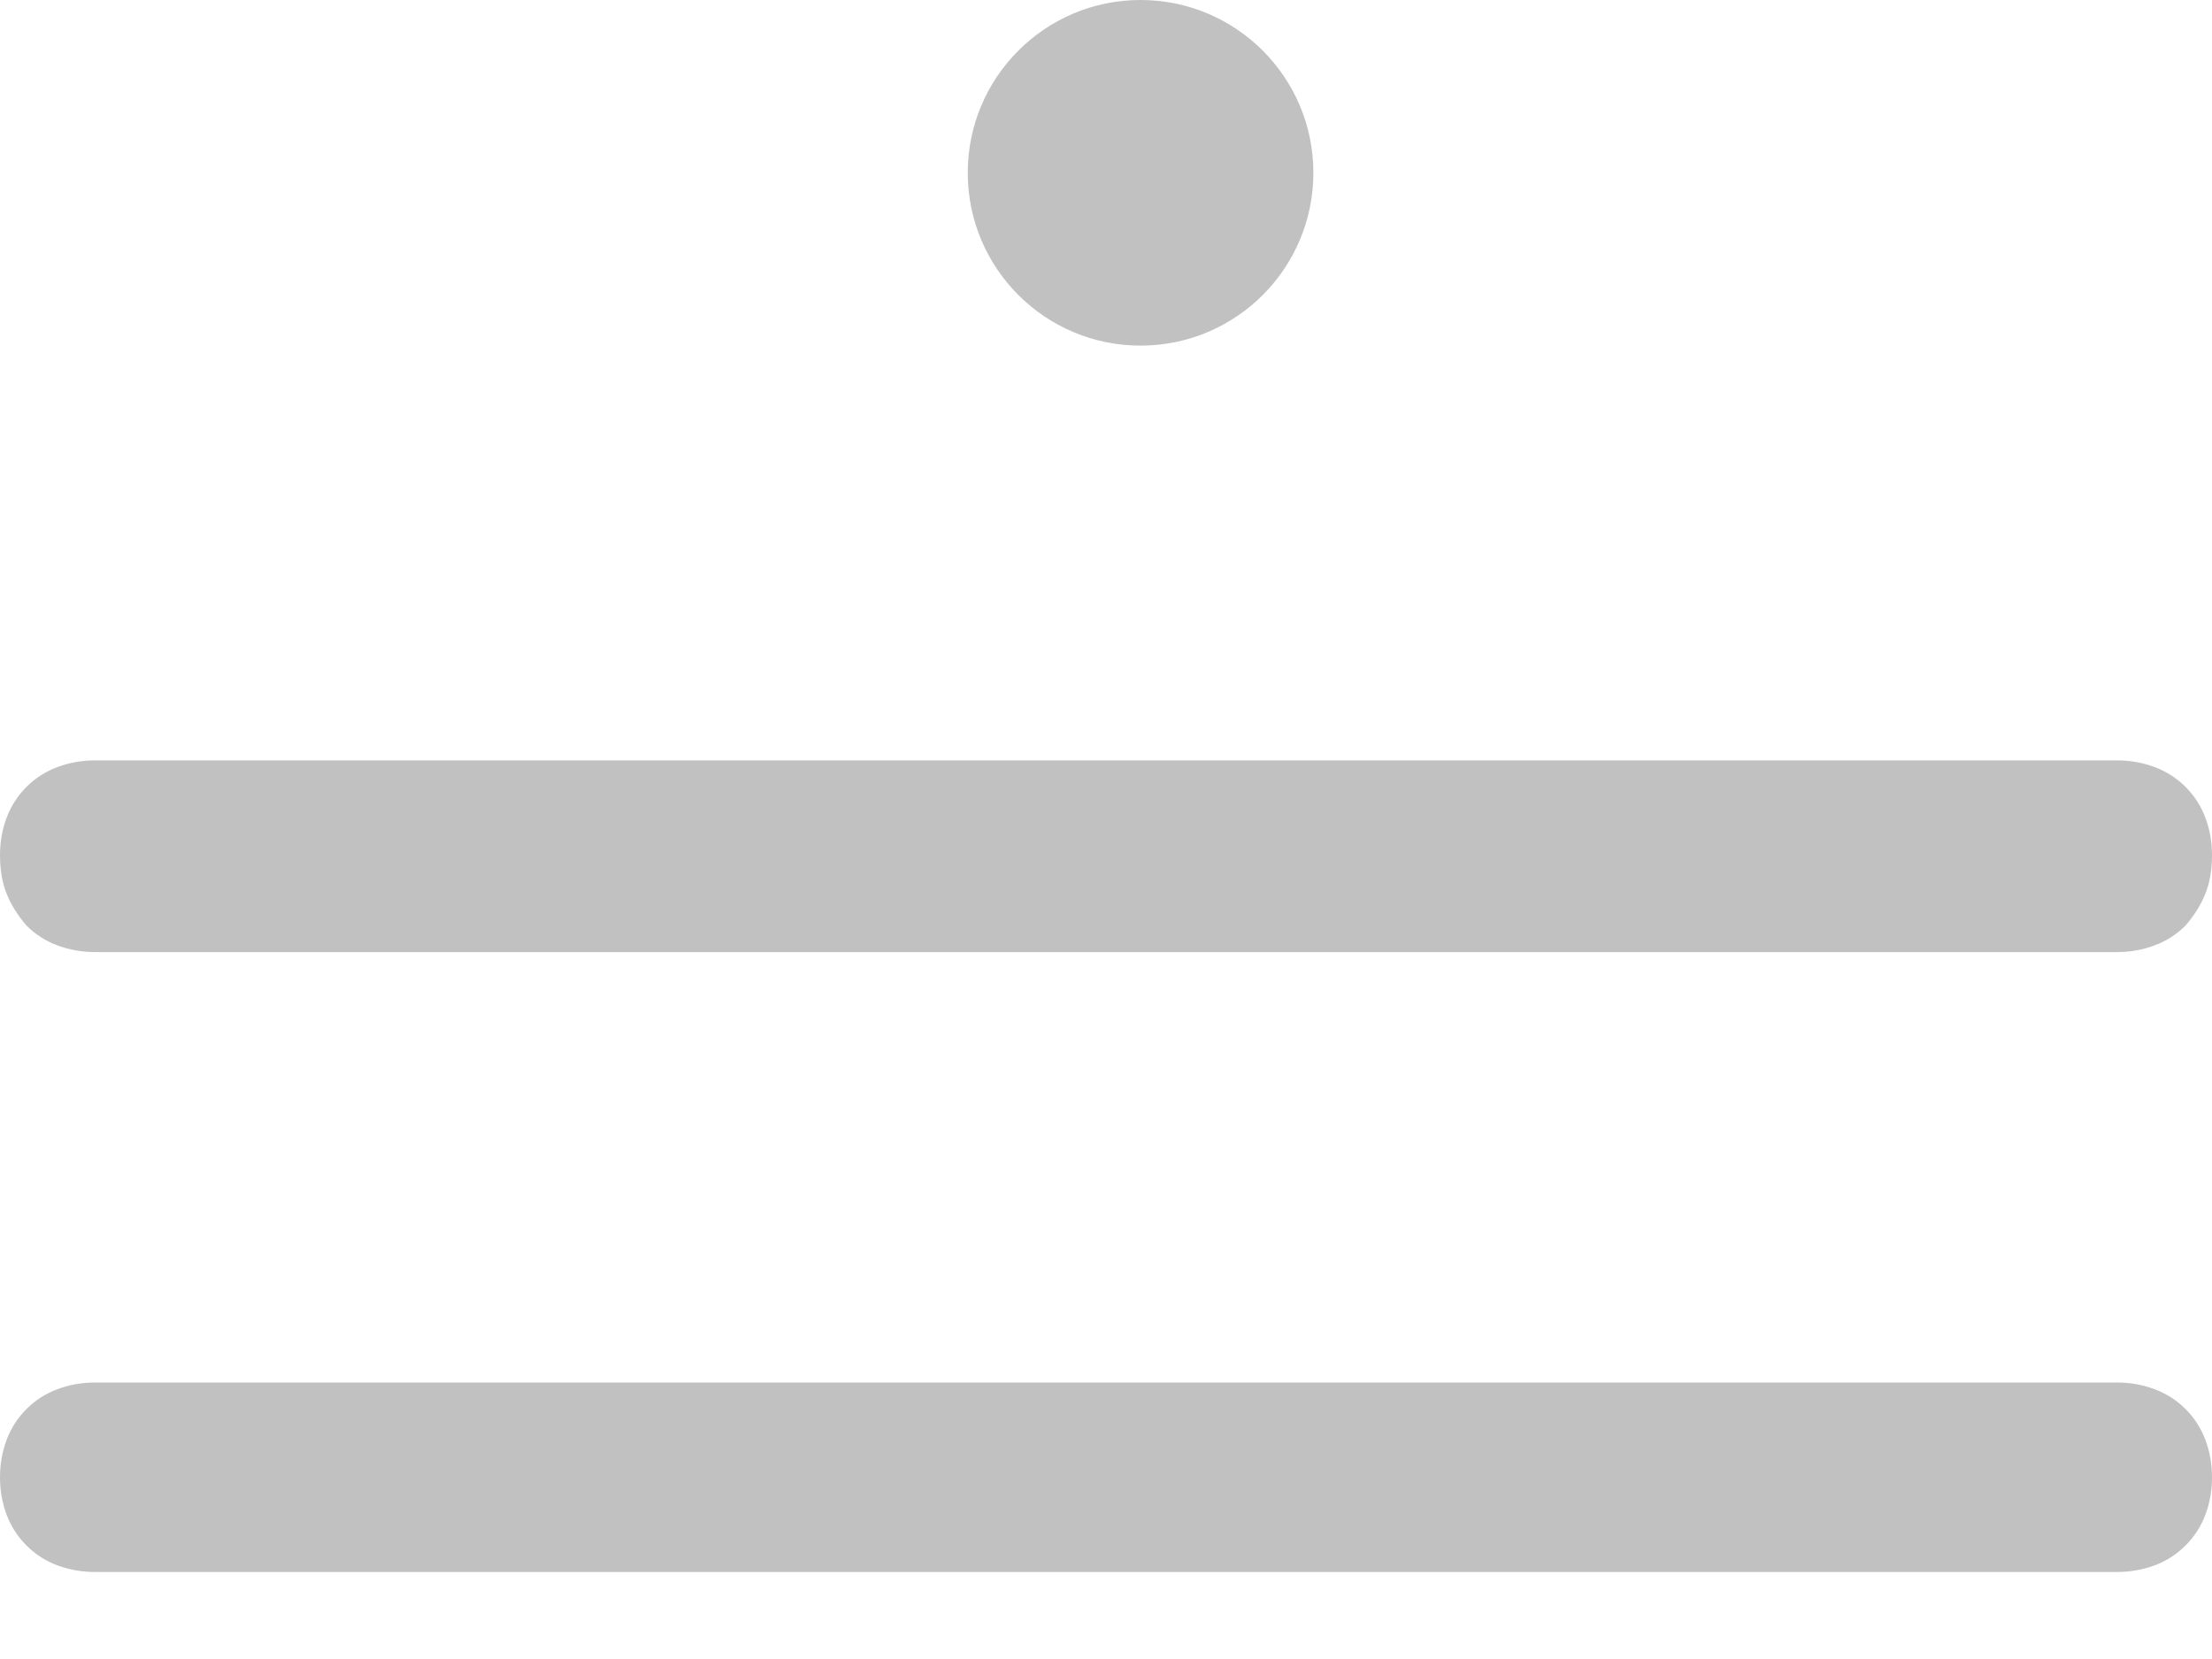 <?xml version="1.0" encoding="UTF-8"?>
<svg width="24px" height="18px" viewBox="0 0 24 18" version="1.1" xmlns="http://www.w3.org/2000/svg" xmlns:xlink="http://www.w3.org/1999/xlink">
    <!-- Generator: Sketch 58 (84663) - https://sketch.com -->
    <title>Group 3</title>
    <desc>Created with Sketch.</desc>
    <g id="Symbols" stroke="none" stroke-width="1" fill="none" fill-rule="evenodd">
        <g id="шапка-мобайл" transform="translate(-15, -24)" fill="#C1C1C1" fill-rule="nonzero">
            <g id="Group" transform="translate(15, 15)">
                <g id="Group-3" transform="translate(0, 9)">
                    <path d="M0.288,10.043 C0.192,9.932 0.12,9.816 0.072,9.697 C0.024,9.577 0,9.438 0,9.278 C0,9.135 0.024,8.999 0.072,8.872 C0.12,8.744 0.192,8.633 0.288,8.537 C0.384,8.441 0.496,8.37 0.625,8.322 C0.753,8.274 0.889,8.25 1.033,8.25 L22.967,8.25 C23.111,8.25 23.247,8.274 23.375,8.322 C23.504,8.37 23.616,8.441 23.712,8.537 C23.808,8.633 23.88,8.744 23.928,8.872 C23.976,8.999 24,9.135 24,9.278 C24,9.438 23.976,9.577 23.928,9.697 C23.88,9.816 23.808,9.932 23.712,10.043 C23.616,10.139 23.504,10.211 23.375,10.258 C23.247,10.306 23.111,10.33 22.967,10.33 L1.033,10.33 C0.889,10.33 0.753,10.306 0.625,10.258 C0.496,10.211 0.384,10.139 0.288,10.043 Z" id="Path"></path>
                    <path d="M23.712,15.287 C23.808,15.383 23.88,15.494 23.928,15.622 C23.976,15.749 24,15.885 24,16.028 C24,16.172 23.976,16.307 23.928,16.435 C23.88,16.562 23.808,16.674 23.712,16.769 C23.616,16.865 23.504,16.937 23.375,16.985 C23.247,17.032 23.111,17.056 22.967,17.056 L1.033,17.056 C0.889,17.056 0.753,17.032 0.625,16.985 C0.496,16.937 0.384,16.865 0.288,16.769 C0.192,16.674 0.12,16.562 0.072,16.435 C0.024,16.307 0,16.172 0,16.028 C0,15.885 0.024,15.749 0.072,15.622 C0.12,15.494 0.192,15.383 0.288,15.287 C0.384,15.191 0.496,15.12 0.625,15.072 C0.753,15.024 0.889,15 1.033,15 L22.967,15 C23.111,15 23.247,15.024 23.375,15.072 C23.504,15.12 23.616,15.191 23.712,15.287 Z" id="Path"></path>
                    <circle id="Oval" cx="12.375" cy="1.875" r="1.875"></circle>
                </g>
            </g>
        </g>
    </g>
</svg>